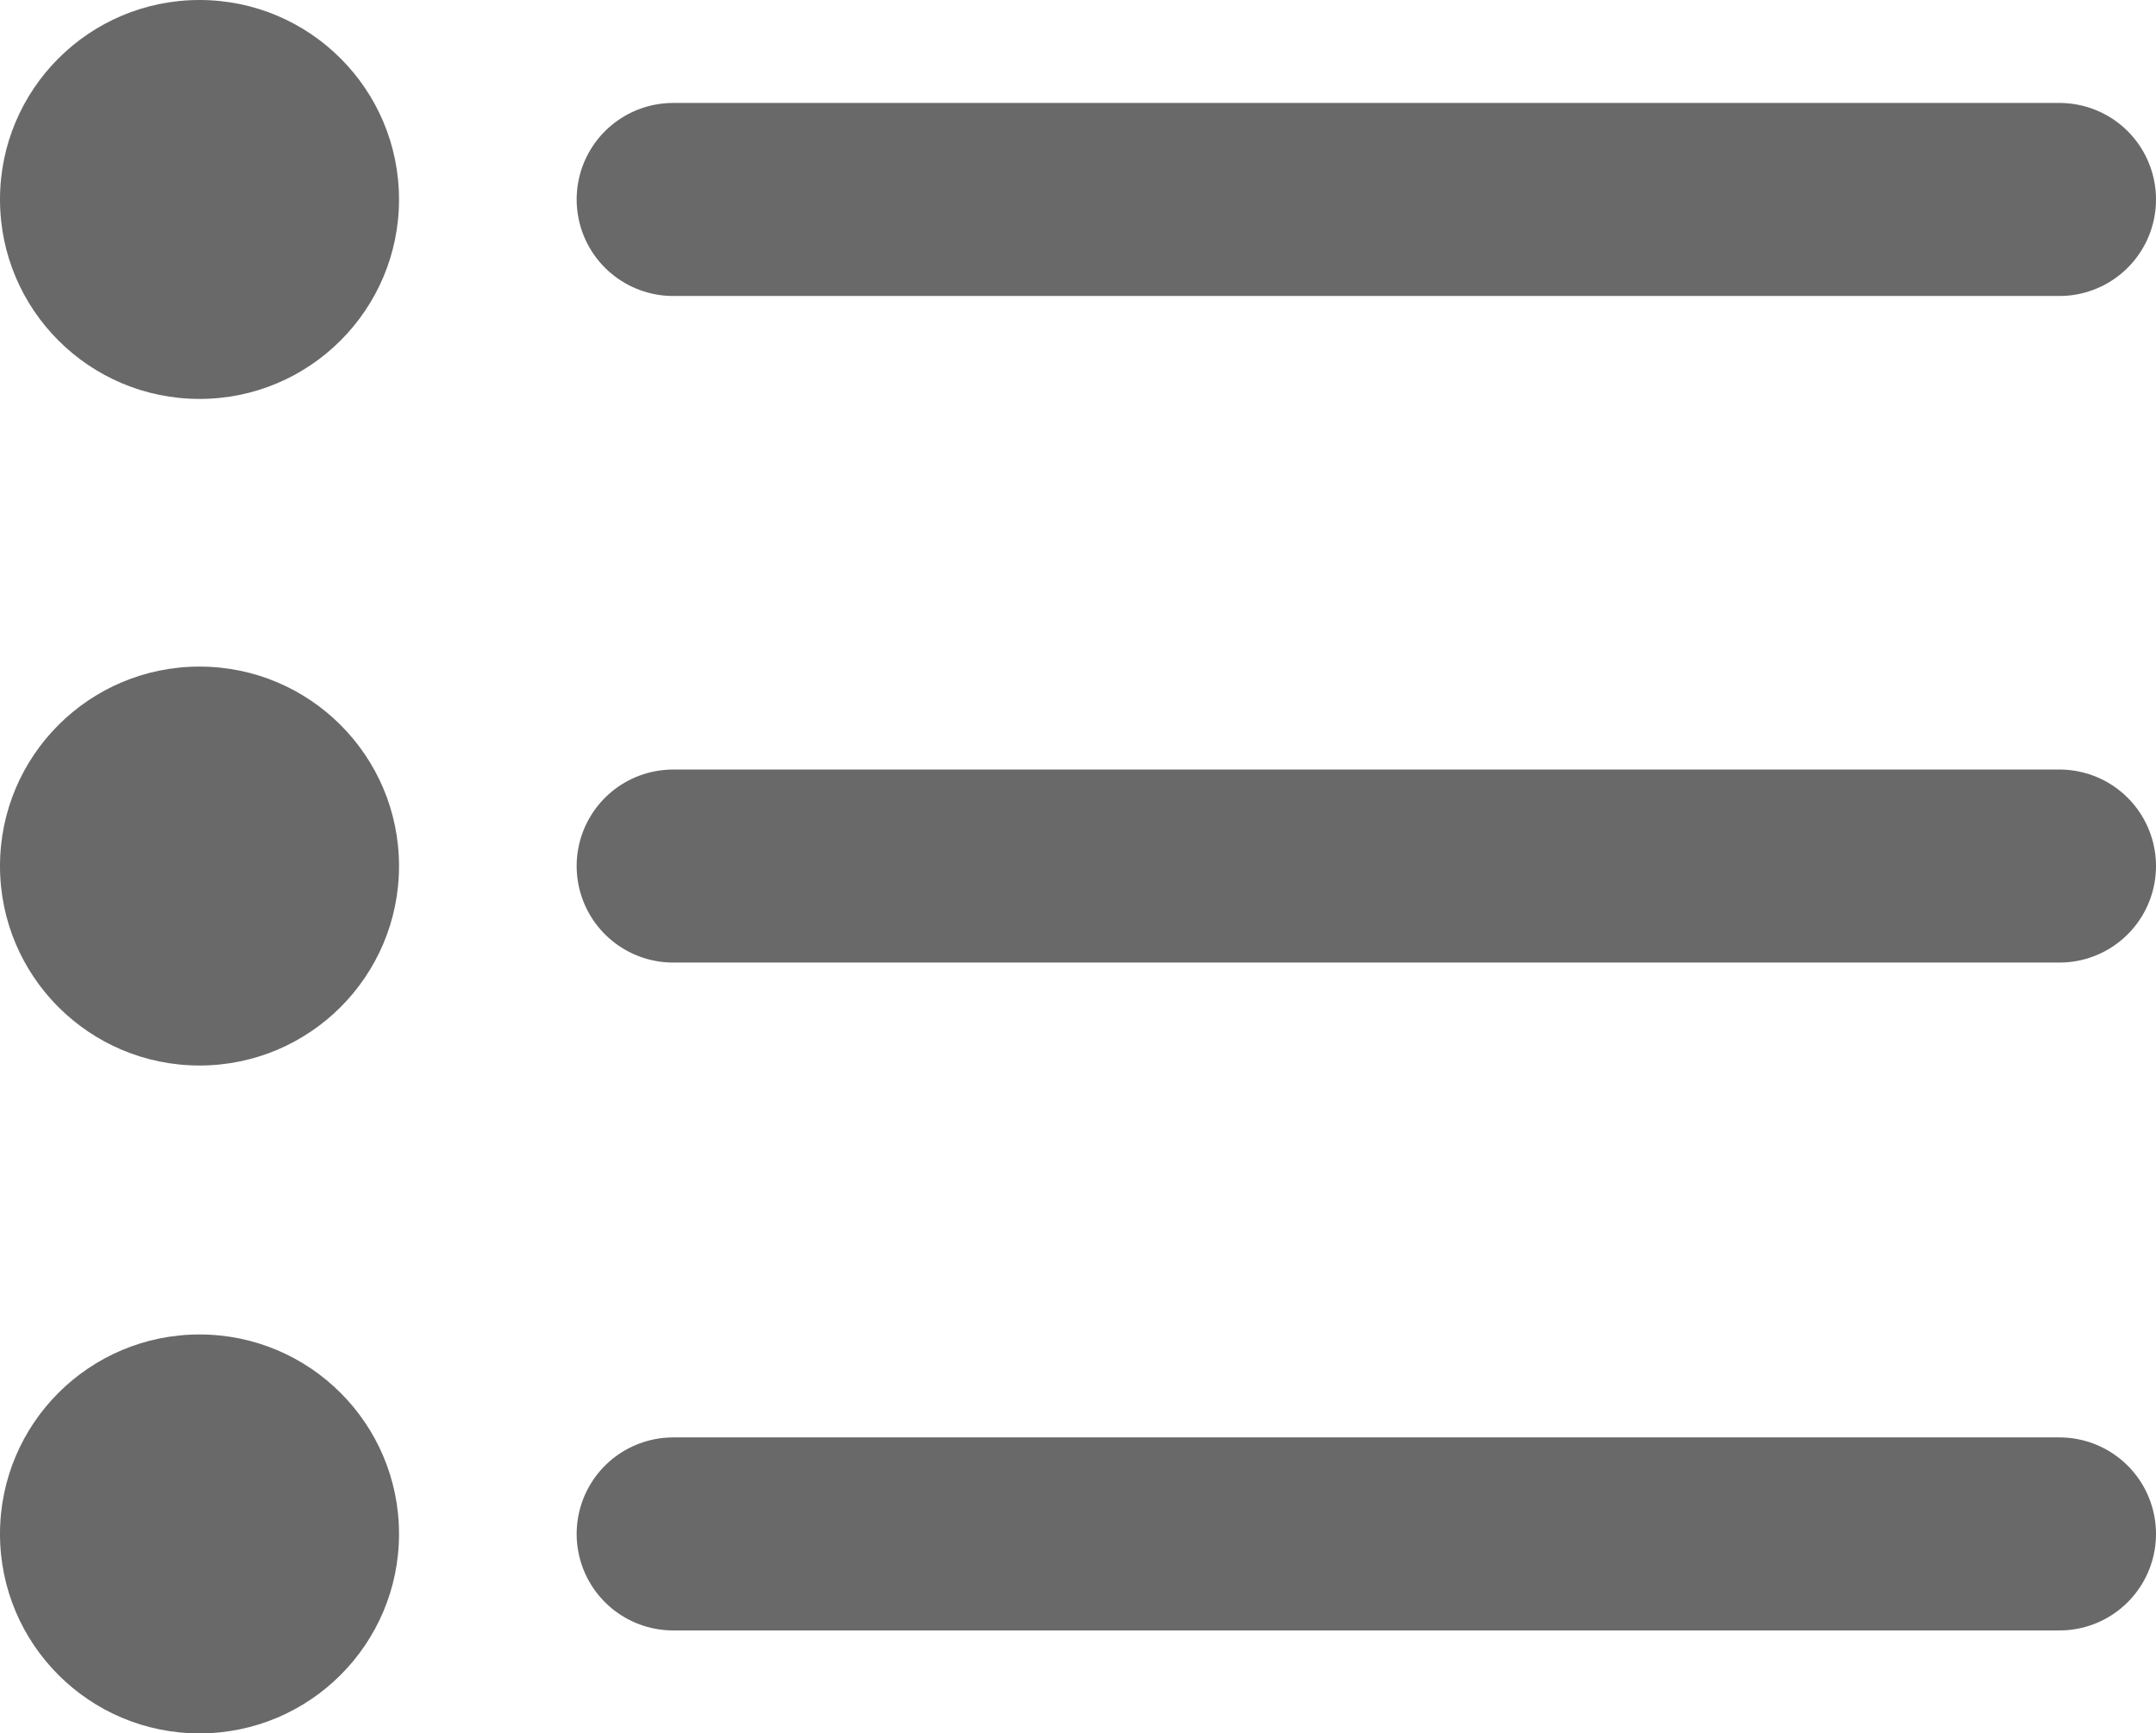 <svg xmlns="http://www.w3.org/2000/svg" viewBox="0 0 16.75 13.47"><defs><style>.cls-1{fill:none;stroke:#696969;stroke-linecap:round;stroke-linejoin:round;stroke-width:1.5px;}.cls-2{fill:#696969;}</style></defs><title>Ресурс 2</title><g id="Слой_2" data-name="Слой 2"><g id="Слой_1-2" data-name="Слой 1"><line class="cls-1" x1="5.23" y1="1.55" x2="16" y2="1.55"/><circle class="cls-2" cx="1.55" cy="1.55" r="1.55"/><line class="cls-1" x1="5.23" y1="6.73" x2="16" y2="6.73"/><circle class="cls-2" cx="1.55" cy="6.73" r="1.55"/><line class="cls-1" x1="5.23" y1="11.92" x2="16" y2="11.92"/><circle class="cls-2" cx="1.55" cy="11.92" r="1.55"/></g></g></svg>